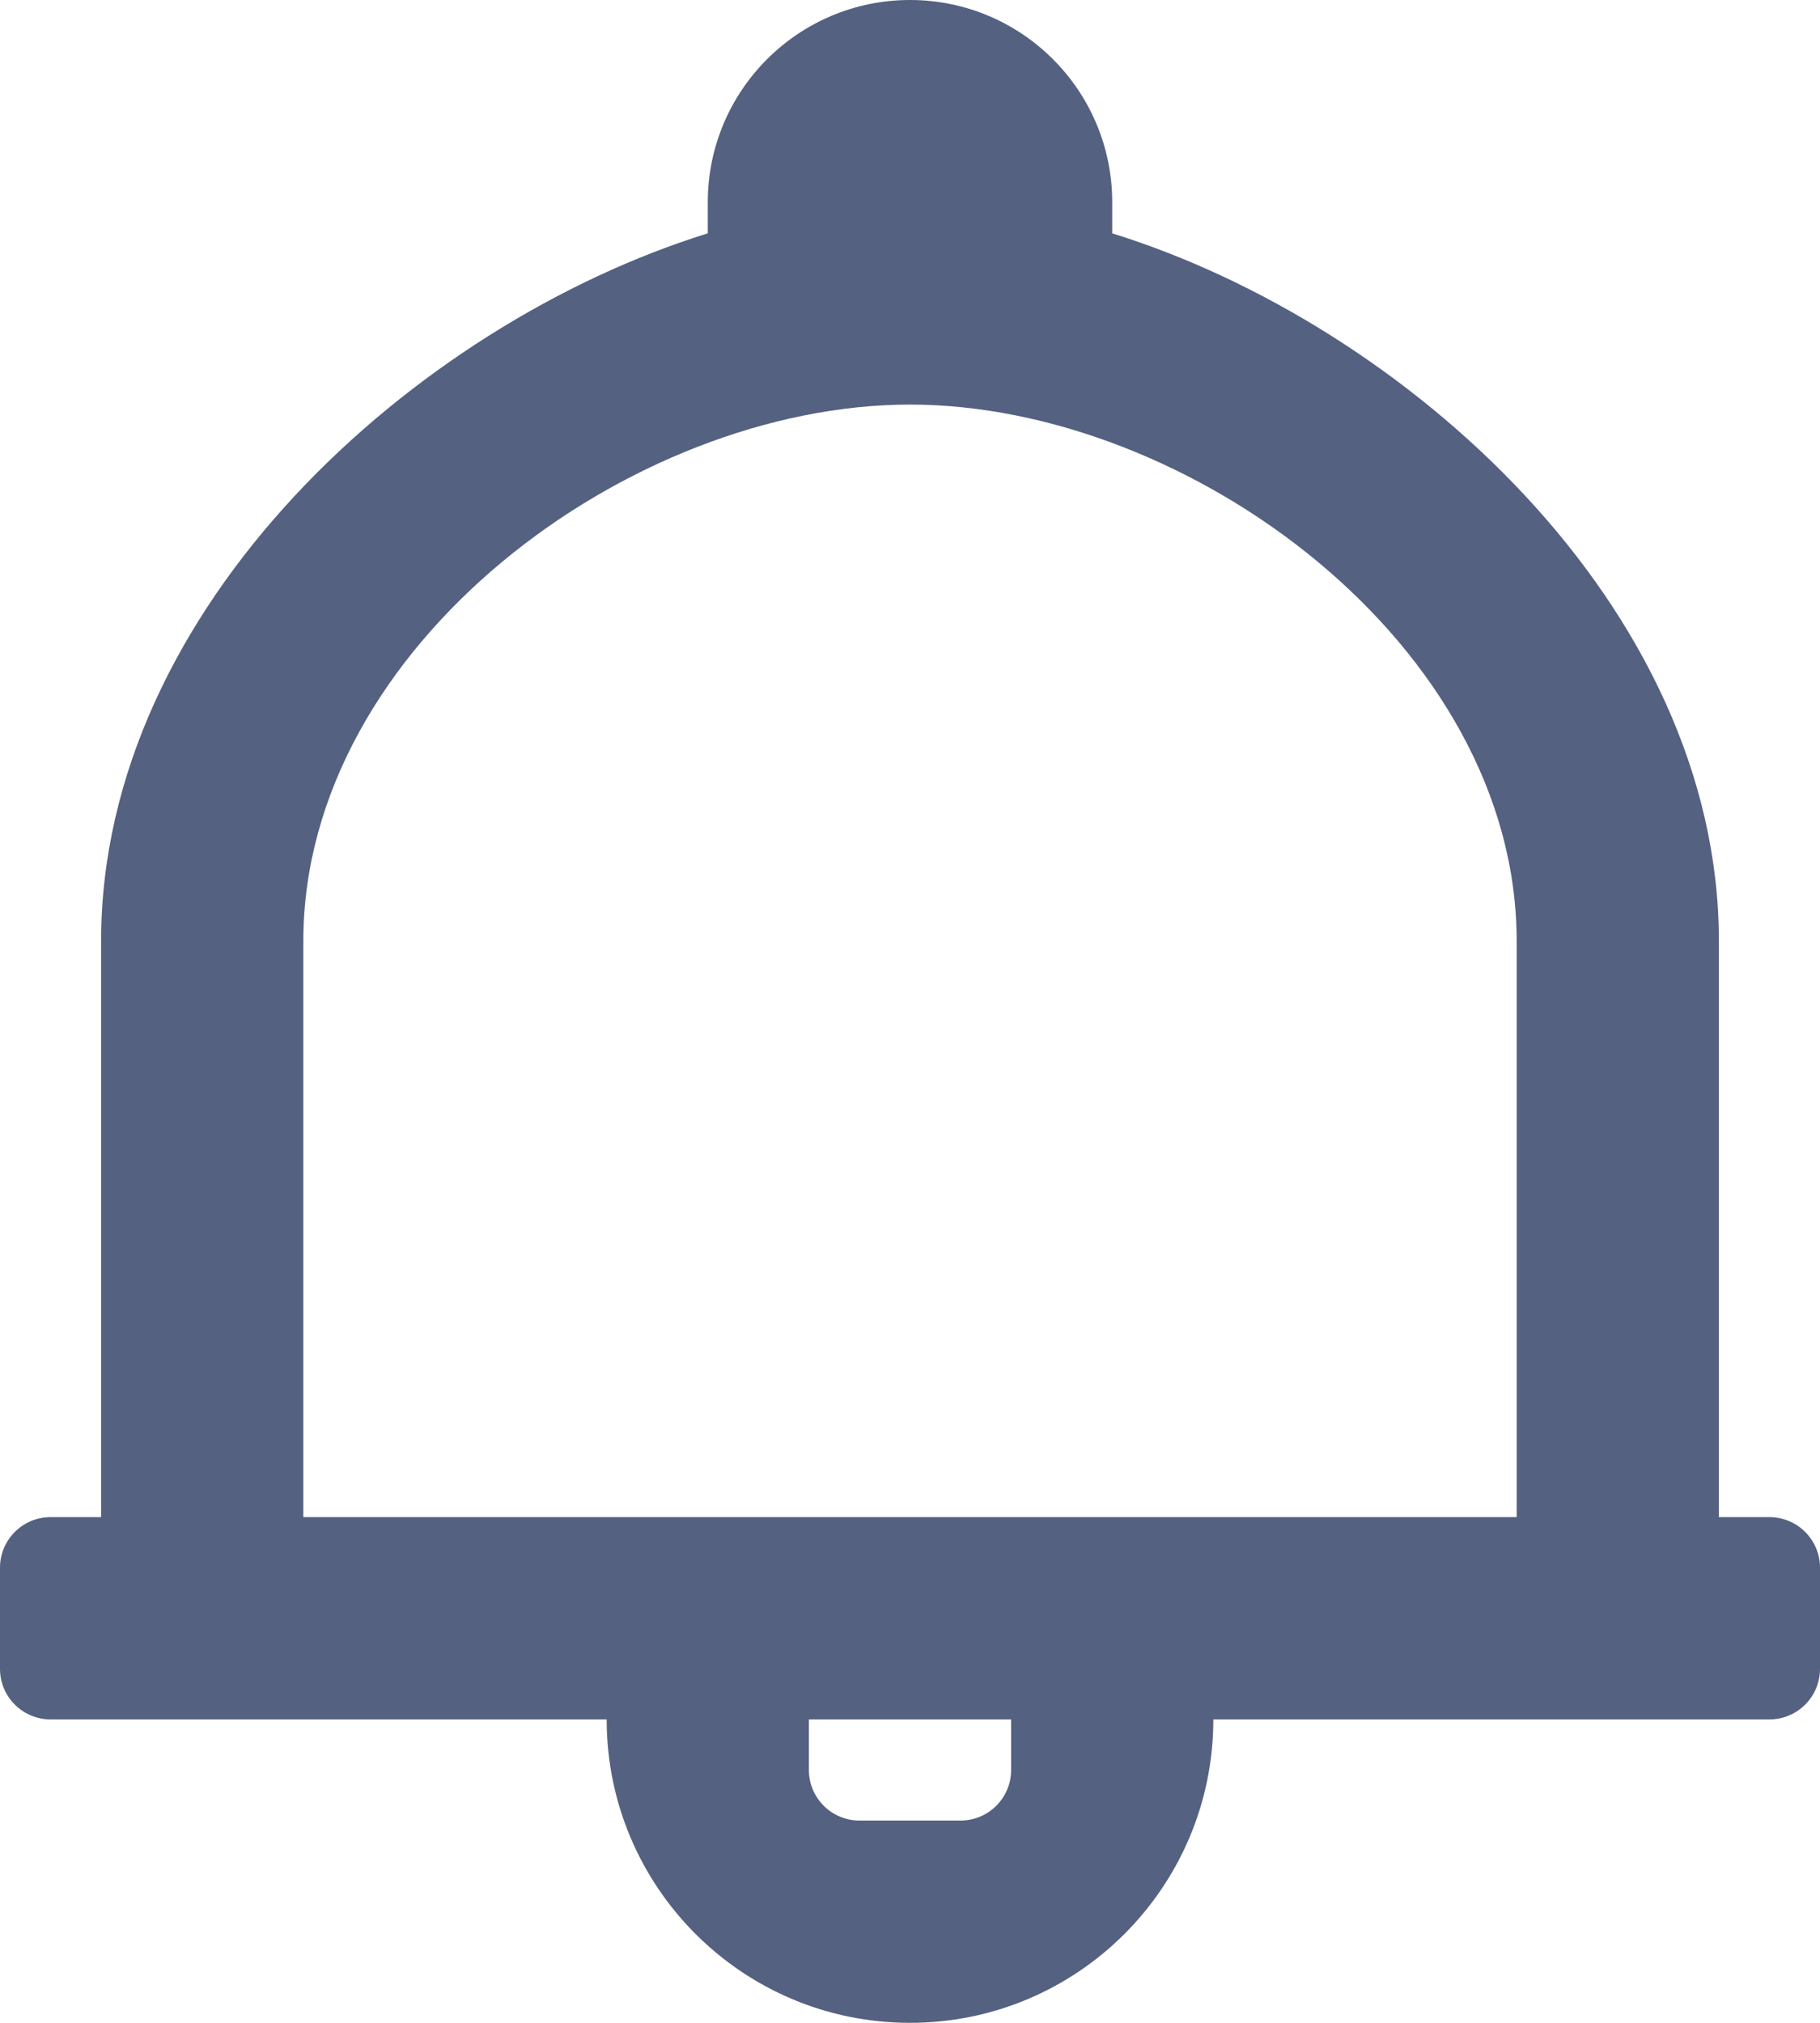 <svg width="18" height="20" viewBox="0 0 18 20" fill="none" xmlns="http://www.w3.org/2000/svg">
<path fill-rule="evenodd" clip-rule="evenodd" d="M17 9.305C17 5.994 13.89 3.205 11 2.307V2C11 0.895 10.104 0 9 0C7.896 0 7 0.895 7 2V2.307C4.11 3.205 1 5.994 1 9.305V15H0.5C0.224 15 0 15.224 0 15.5V16.5C0 16.776 0.224 17 0.5 17H6C6 18.656 7.343 20 9 20C10.657 20 12 18.656 12 17H17.5C17.776 17 18 16.776 18 16.5V15.5C18 15.224 17.776 15 17.5 15H17V9.305ZM8.5 18C8.224 18 8 17.776 8 17.5V17H10V17.5C10 17.776 9.776 18 9.5 18H8.5ZM3 9.305V15H15V9.305C15 6.379 11.757 4 9 4C6.243 4 3 6.379 3 9.305Z" fill="#546181"/>
</svg>

